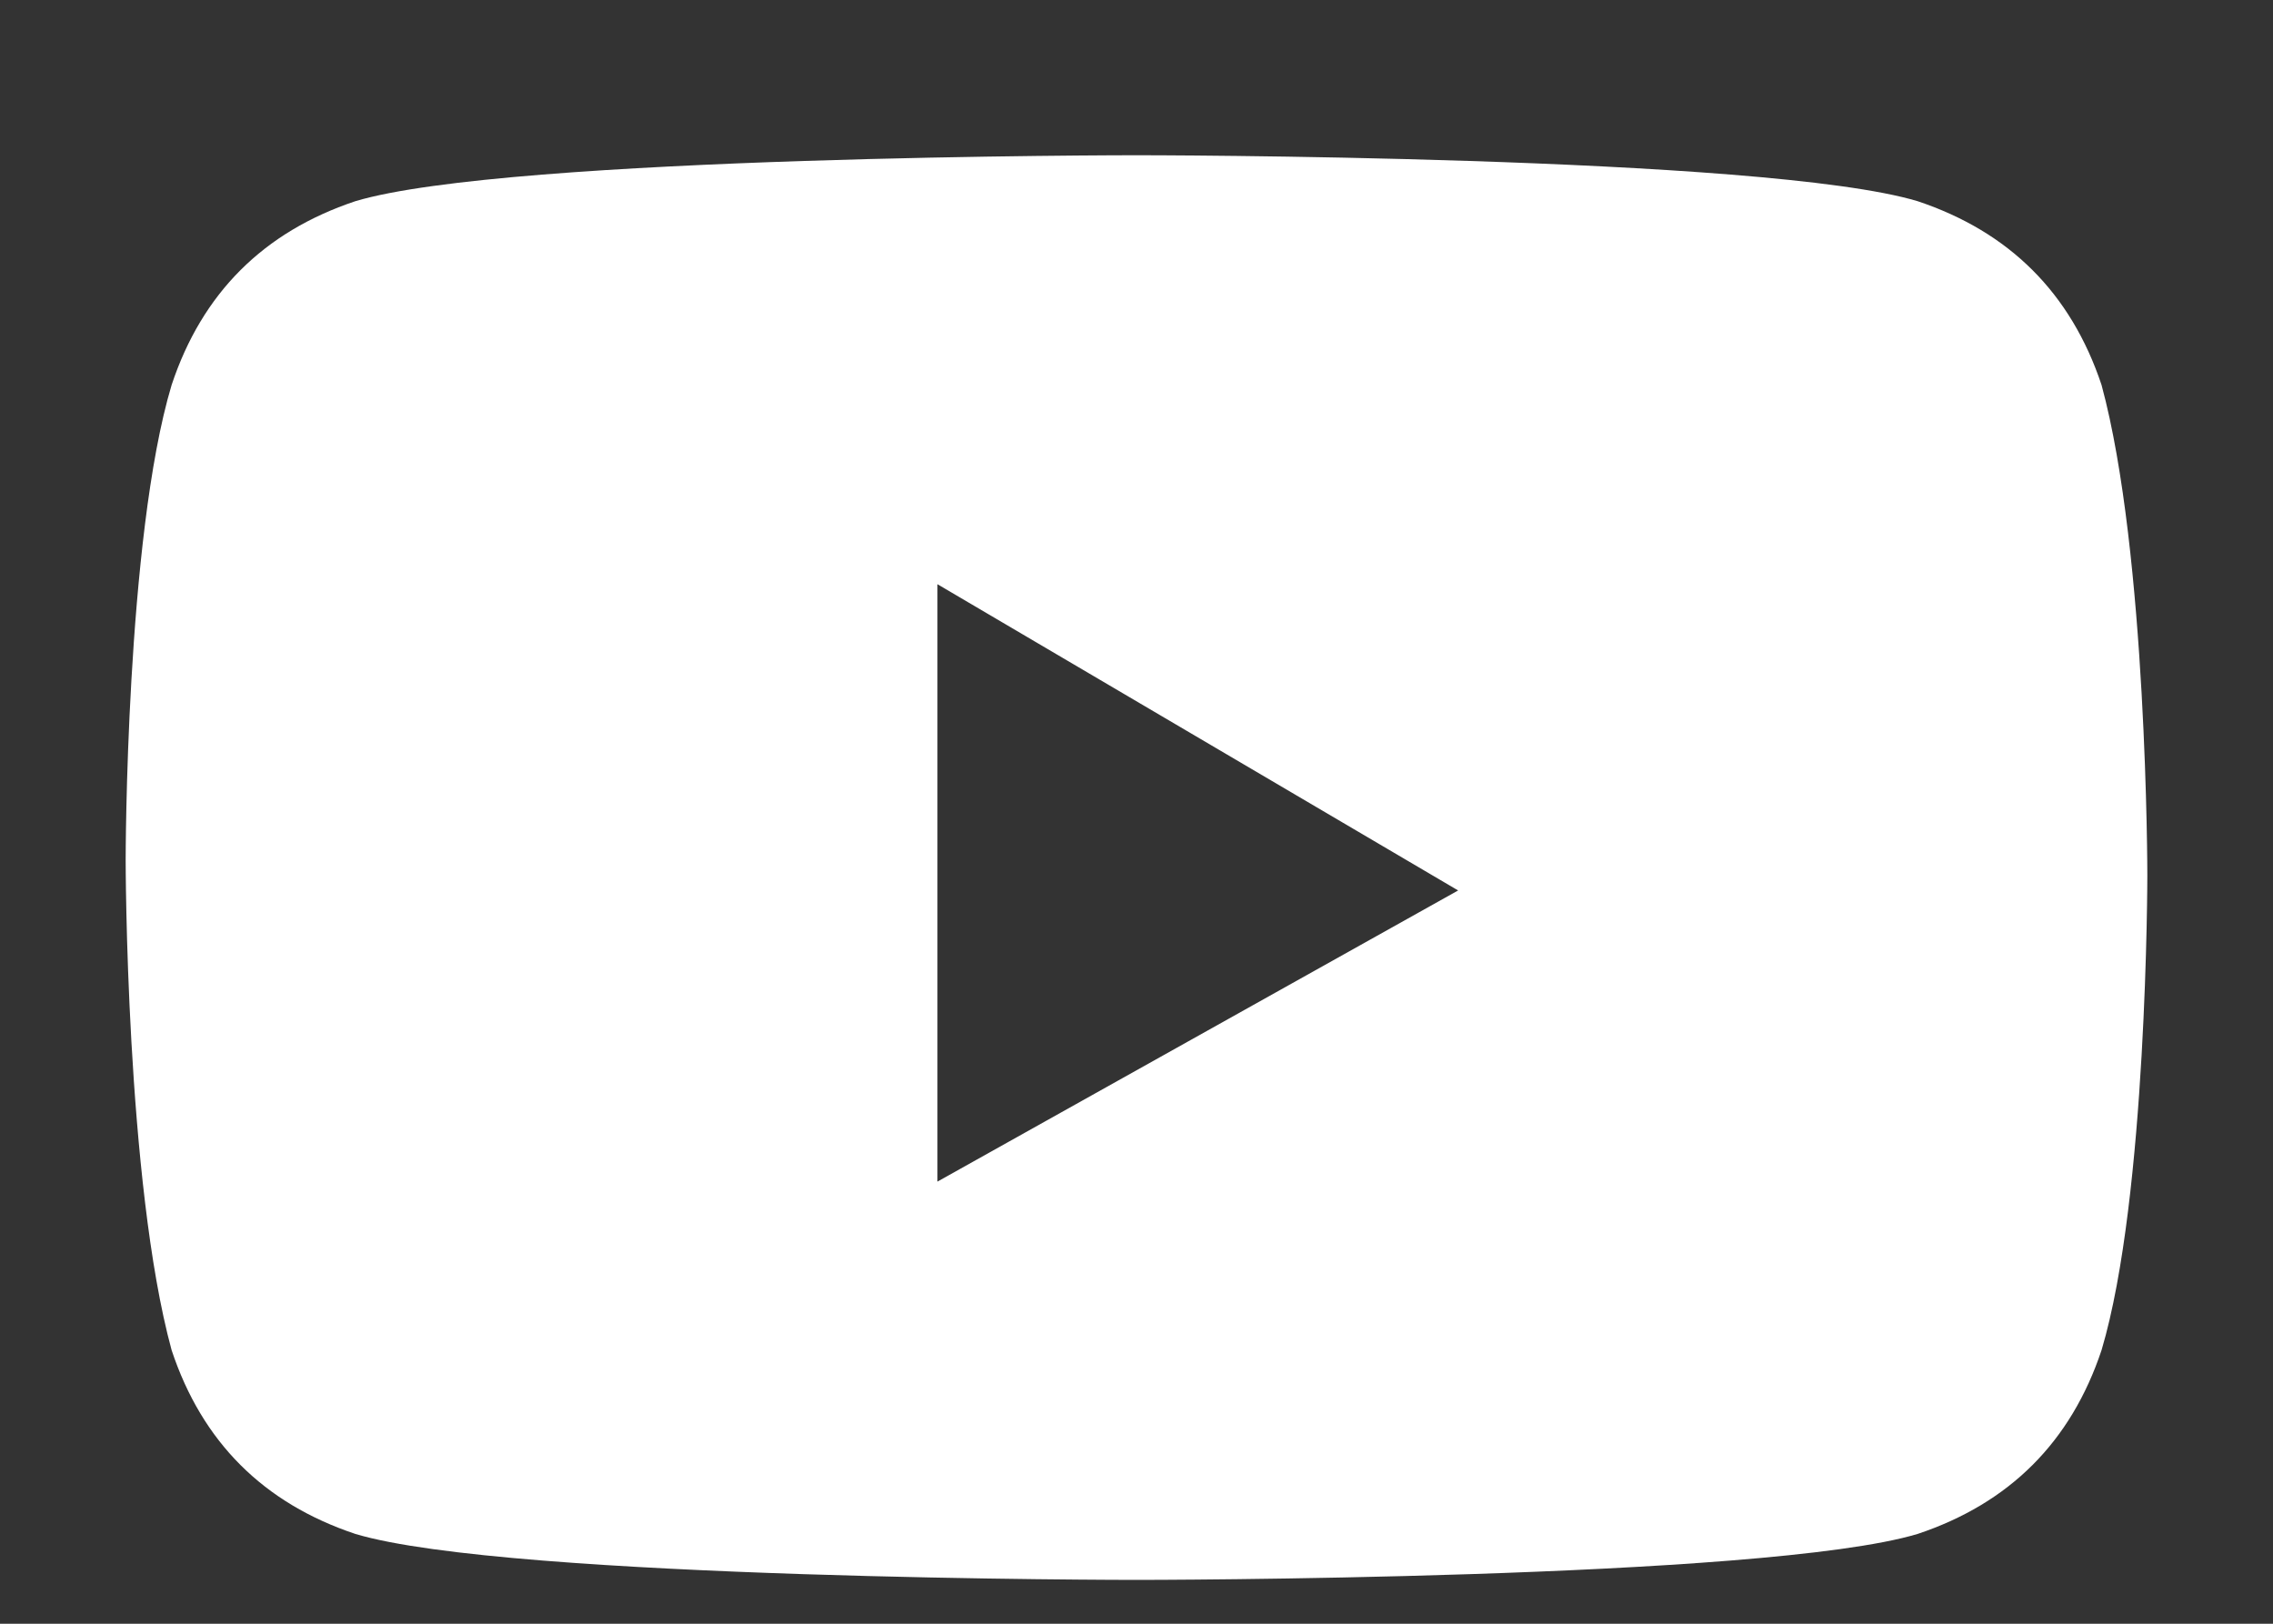 <svg width="14" height="10" viewBox="0 0 14 10" fill="none" xmlns="http://www.w3.org/2000/svg">
<rect x="0" y="0" width="14" height="10" fill="#333333" stroke="none"/>
<path d="M12.944 2.371C12.755 1.805 12.377 1.428 11.811 1.239C10.868 0.956 7 0.956 7 0.956C7 0.956 3.132 0.956 2.189 1.239C1.623 1.428 1.245 1.805 1.057 2.371C0.774 3.315 0.774 5.296 0.774 5.296C0.774 5.296 0.774 7.277 1.057 8.315C1.245 8.881 1.623 9.258 2.189 9.447C3.132 9.73 7 9.73 7 9.73C7 9.73 10.868 9.73 11.811 9.447C12.377 9.258 12.755 8.881 12.944 8.315C13.226 7.371 13.226 5.39 13.226 5.39C13.226 5.39 13.226 3.409 12.944 2.371ZM5.774 7.277V3.598L8.981 5.484L5.774 7.277Z" fill="white"/>
</svg>
